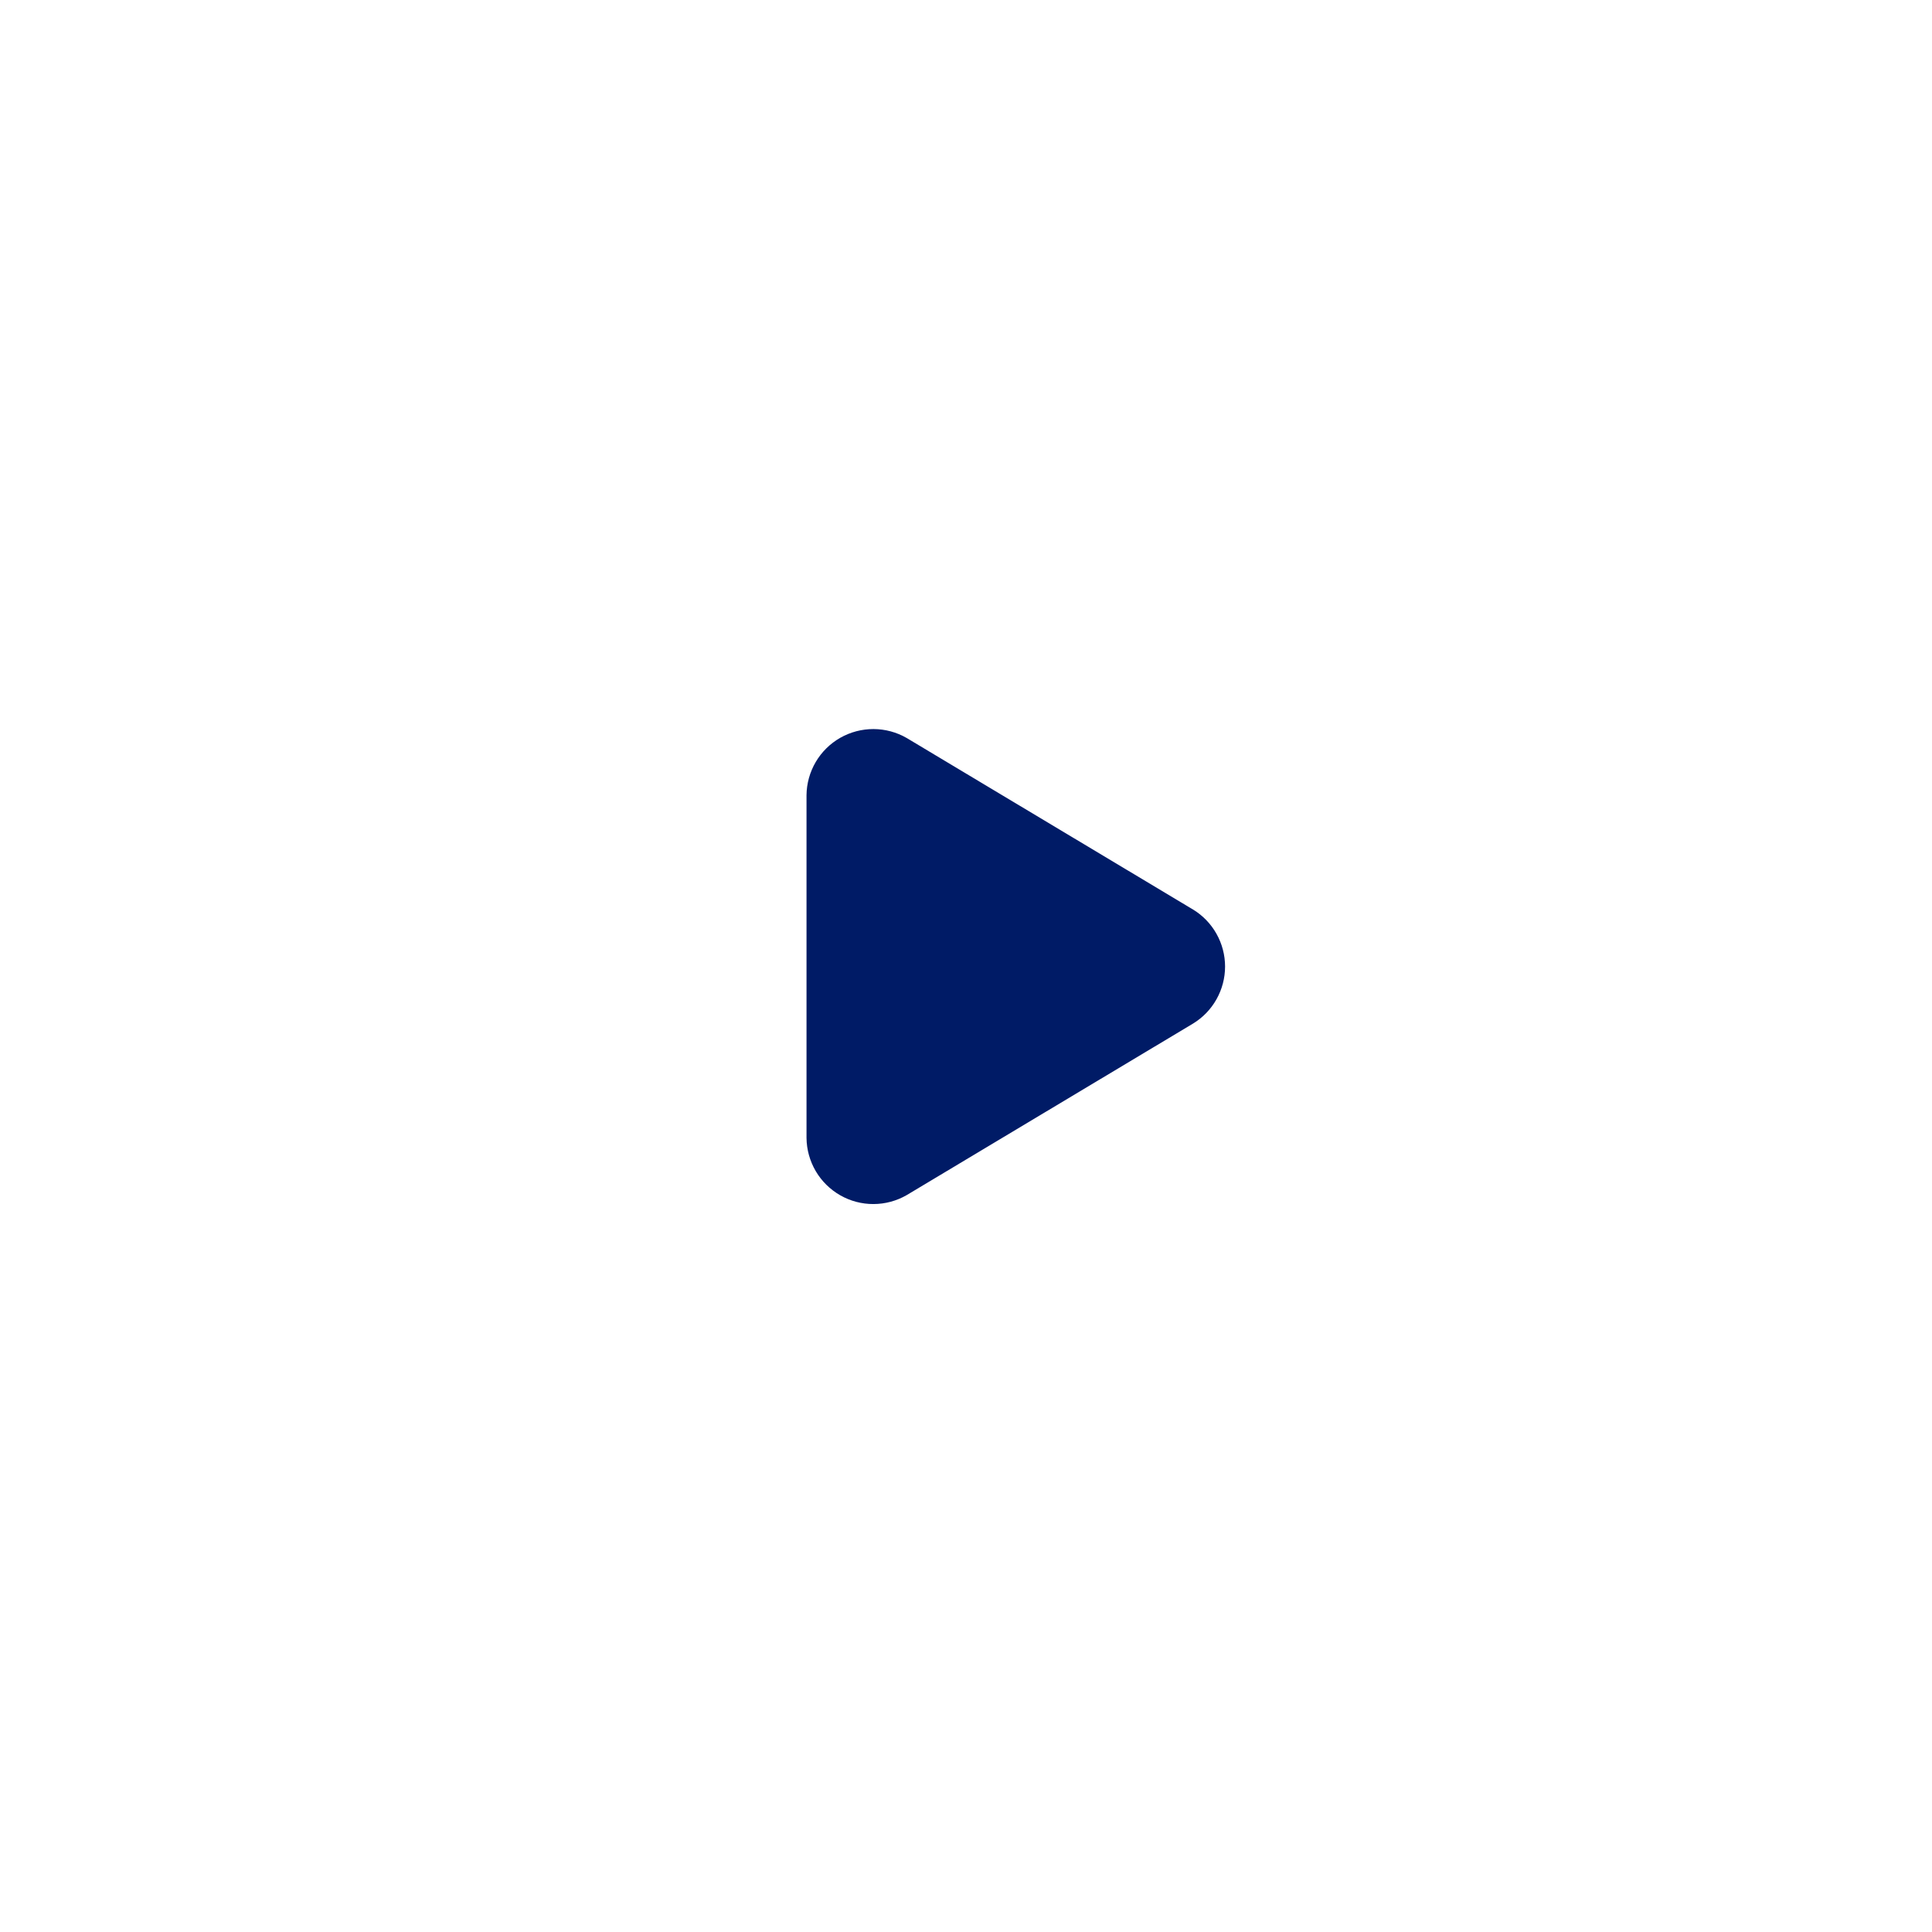 <?xml version="1.0" encoding="UTF-8" standalone="no"?>
<svg
   xmlns:dc="http://purl.org/dc/elements/1.1/"
   xmlns:cc="http://creativecommons.org/ns#"
   xmlns:rdf="http://www.w3.org/1999/02/22-rdf-syntax-ns#"
   xmlns:svg="http://www.w3.org/2000/svg"
   xmlns="http://www.w3.org/2000/svg"
   xmlns:sodipodi="http://sodipodi.sourceforge.net/DTD/sodipodi-0.dtd"
   xmlns:inkscape="http://www.inkscape.org/namespaces/inkscape"
   width="29.104mm"
   height="29.104mm"
   viewBox="0 0 29.104 29.104"
   version="1.1"
   id="svg8"
   sodipodi:docname="drawing3.svg"
   inkscape:version="1.0.1 (3bc2e813f5, 2020-09-07)">
  <defs
     id="defs2">
    <filter
       id="filter0_d"
       x="0.511"
       y="0.255"
       width="228.979"
       height="228.979"
       filterUnits="userSpaceOnUse"
       color-interpolation-filters="sRGB">
      <feFlood
         flood-opacity="0"
         result="BackgroundImageFix"
         id="feFlood253" />
      <feColorMatrix
         in="SourceAlpha"
         type="matrix"
         values="0 0 0 0 0 0 0 0 0 0 0 0 0 0 0 0 0 0 127 0"
         id="feColorMatrix255" />
      <feOffset
         dy="29.745"
         id="feOffset257" />
      <feGaussianBlur
         stdDeviation="29.745"
         id="feGaussianBlur259" />
      <feColorMatrix
         type="matrix"
         values="0 0 0 0 0 0 0 0 0 0 0 0 0 0 0 0 0 0 0.08 0"
         id="feColorMatrix261" />
      <feBlend
         mode="normal"
         in2="BackgroundImageFix"
         result="effect1_dropShadow"
         id="feBlend263" />
      <feBlend
         mode="normal"
         in="SourceGraphic"
         in2="effect1_dropShadow"
         result="shape"
         id="feBlend265" />
    </filter>
  </defs>
  <sodipodi:namedview
     id="base"
     pagecolor="#ffffff"
     bordercolor="#666666"
     borderopacity="1.0"
     inkscape:pageopacity="0.0"
     inkscape:pageshadow="2"
     inkscape:zoom="1.979899"
     inkscape:cx="148.18265"
     inkscape:cy="82.320036"
     inkscape:document-units="mm"
     inkscape:current-layer="layer1"
     inkscape:document-rotation="0"
     showgrid="false"
     inkscape:window-width="1299"
     inkscape:window-height="713"
     inkscape:window-x="67"
     inkscape:window-y="27"
     inkscape:window-maximized="1"
     fit-margin-top="0"
     fit-margin-left="0"
     fit-margin-right="0"
     fit-margin-bottom="0" />
  <g
     inkscape:label="Layer 1"
     inkscape:groupmode="layer"
     id="layer1"
     transform="translate(-135.137,-73.153)">
    <g
       style="fill:none"
       id="g287"
       transform="matrix(0.265,0,0,0.265,119.262,65.215)">
      <g
         filter="url(#filter0_d)"
         id="g249">
        <circle
           cx="115"
           cy="85"
           r="55"
           fill="#ffffff"
           id="circle247" />
      </g>
      <path
         d="m 126.94,82.936 -16.241,-9.729 c -0.348,-0.201 -0.741,-0.307 -1.143,-0.308 -0.401,-0.001 -0.795,0.103 -1.144,0.301 -0.348,0.199 -0.639,0.485 -0.842,0.831 -0.203,0.346 -0.313,0.739 -0.317,1.14 v 19.457 c 0.004,0.401 0.114,0.794 0.317,1.14 0.203,0.346 0.494,0.632 0.842,0.831 0.349,0.199 0.743,0.303 1.144,0.301 0.402,-0.001 0.795,-0.107 1.143,-0.308 l 16.241,-9.729 c 0.338,-0.205 0.617,-0.493 0.81,-0.837 0.194,-0.344 0.296,-0.732 0.296,-1.127 0,-0.395 -0.102,-0.783 -0.296,-1.127 -0.193,-0.344 -0.472,-0.632 -0.81,-0.837 z"
         fill="#001b66"
         stroke="#001b66"
         stroke-width="3"
         stroke-linecap="round"
         stroke-linejoin="round"
         id="path251" />
    </g>
  </g>
</svg>
